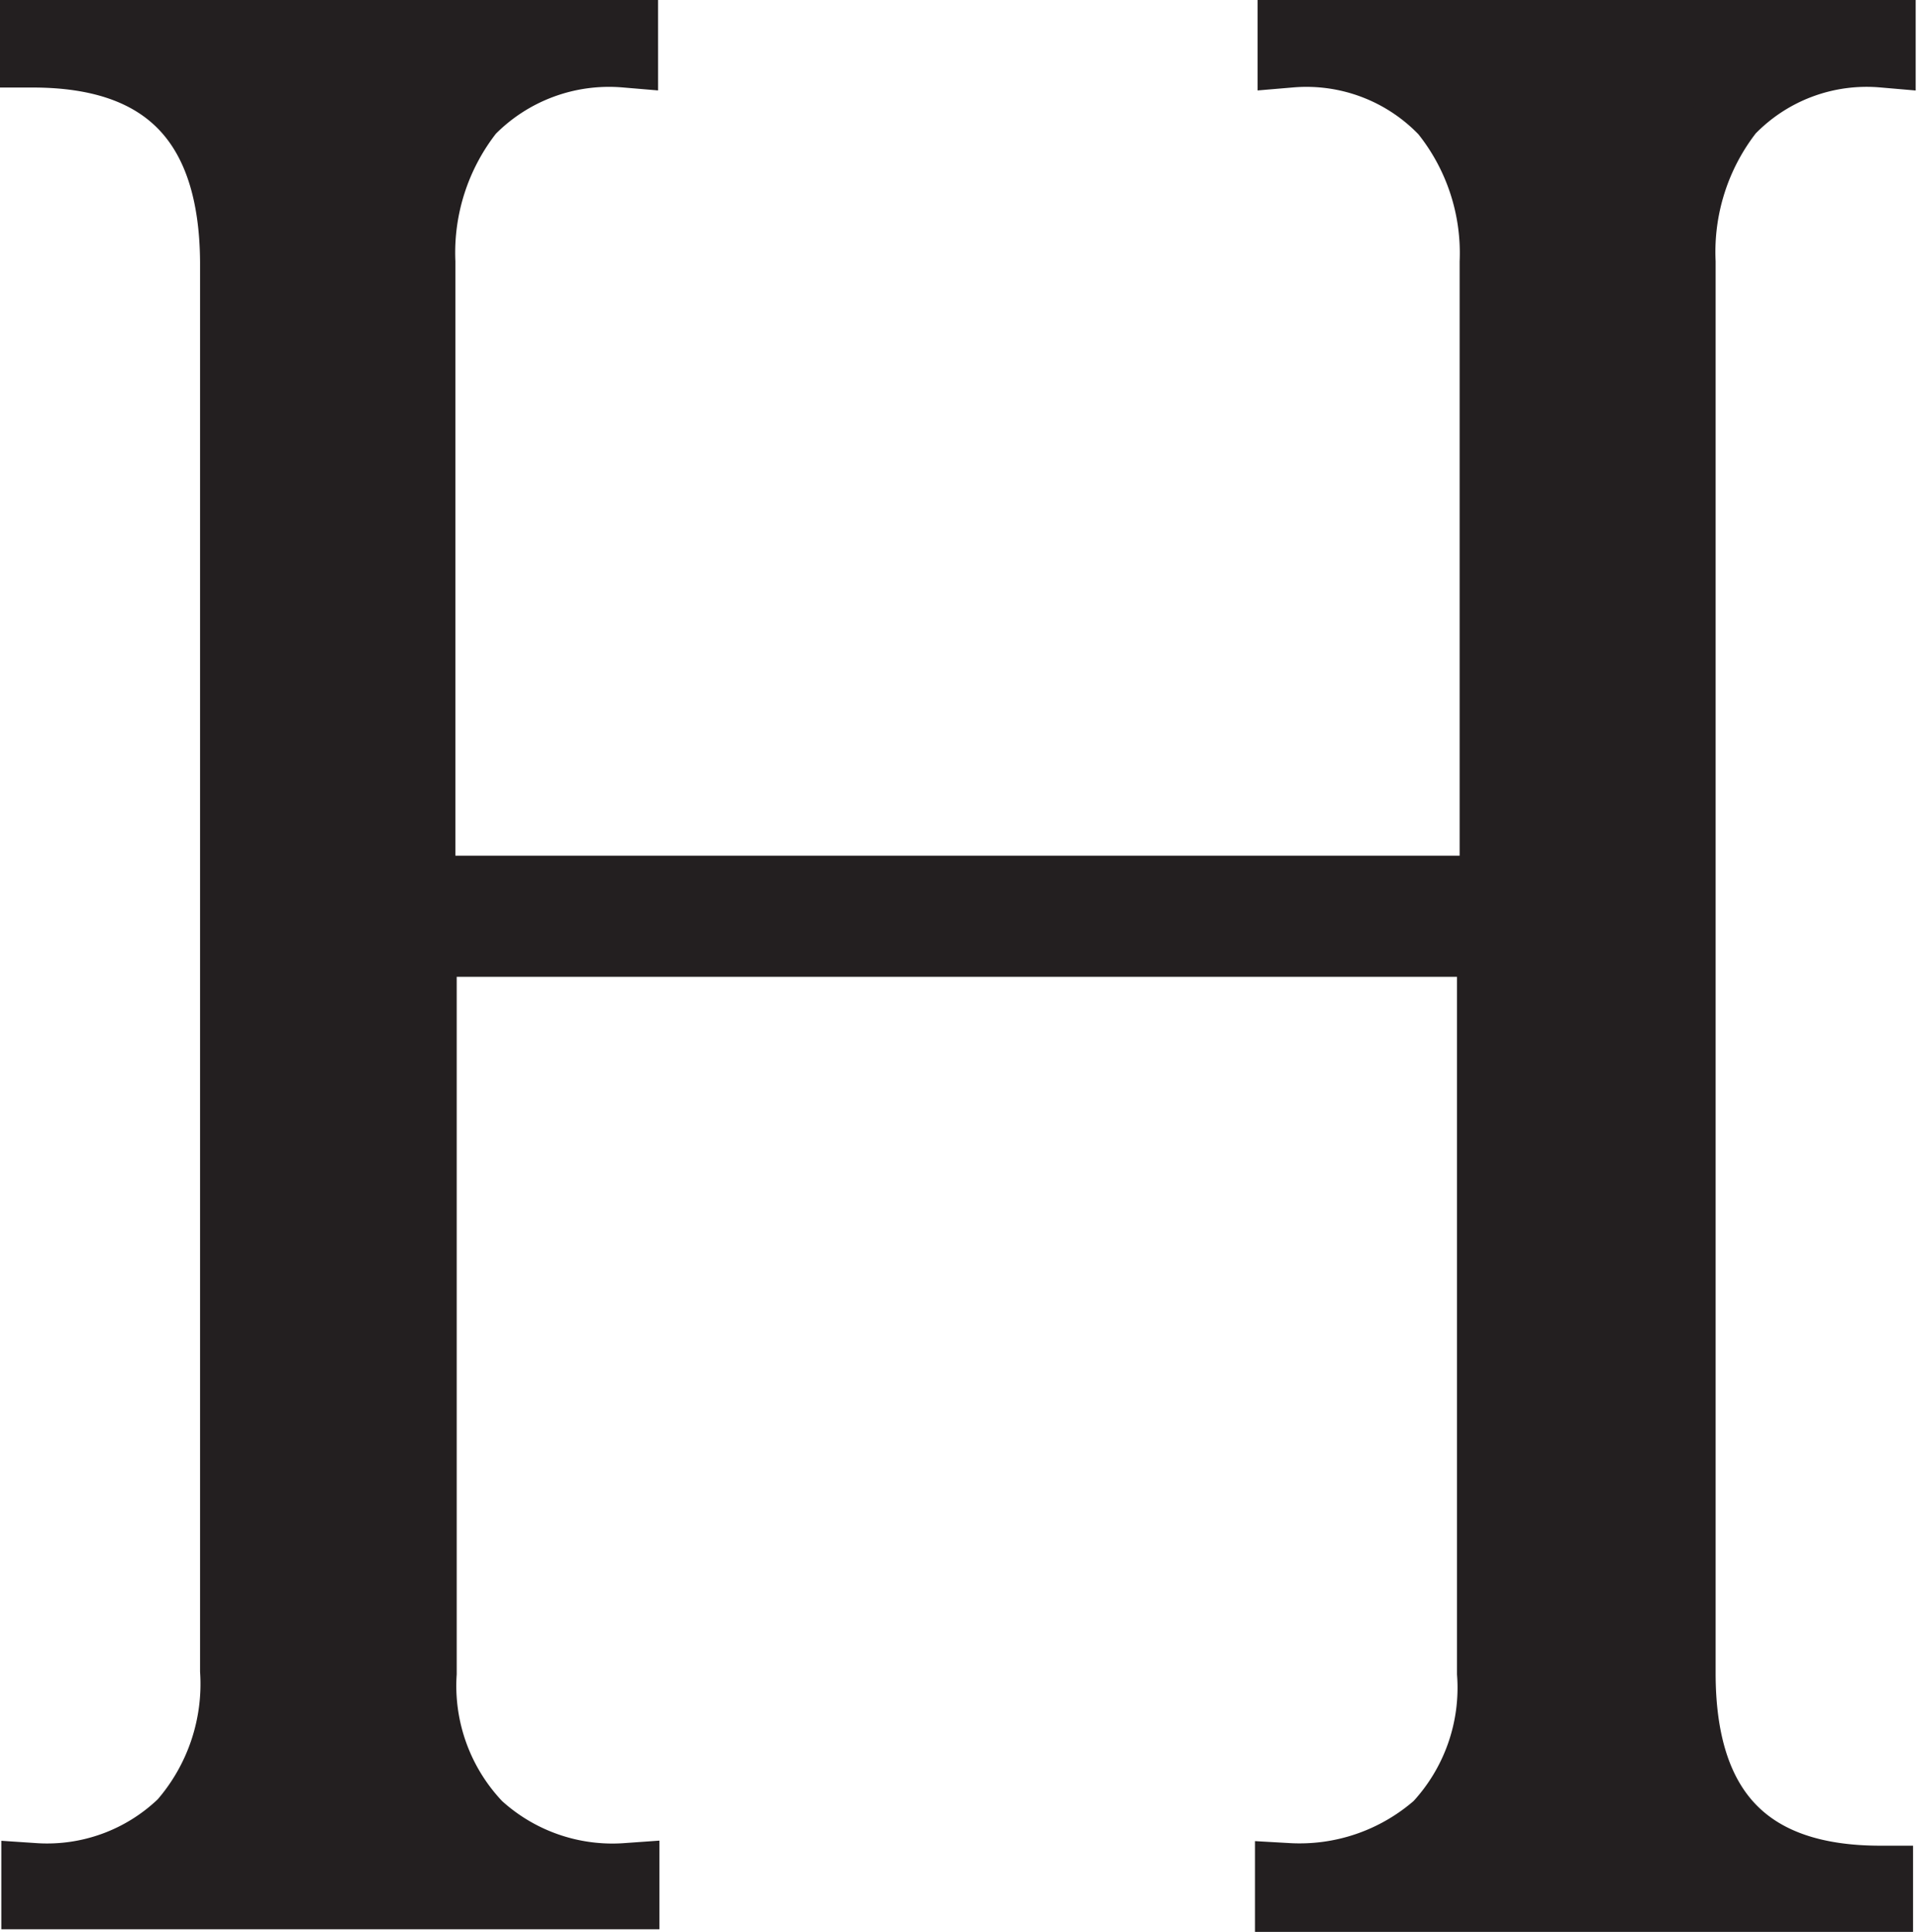 <svg id="Layer_1" data-name="Layer 1" xmlns="http://www.w3.org/2000/svg" viewBox="0 0 29.13 29.35"><defs><style>.cls-1{fill:#231f20;stroke:#231f20;stroke-miterlimit:10;}</style></defs><path class="cls-1" d="M22.29,13V3.48a3.4,3.4,0,0,0-.75-2.27A2.87,2.87,0,0,0,19.22.33V0h9V.33a2.86,2.86,0,0,0-2.31.87,3.45,3.45,0,0,0-.73,2.28V24.92q0,3.12,3,3.12v.31h-9V28a3.15,3.15,0,0,0,2.26-.78,3.05,3.05,0,0,0,.81-2.3V13.84H6.05V24.92a3.05,3.05,0,0,0,.84,2.3A3,3,0,0,0,9.13,28v.31h-9V28a2.94,2.94,0,0,0,2.24-.82,3.19,3.19,0,0,0,.78-2.3V3.48Q3.13.33.11.33V0h9V.33a2.93,2.93,0,0,0-2.34.87,3.45,3.45,0,0,0-.74,2.28V13Z" transform="translate(0.39 0.5)"/></svg>